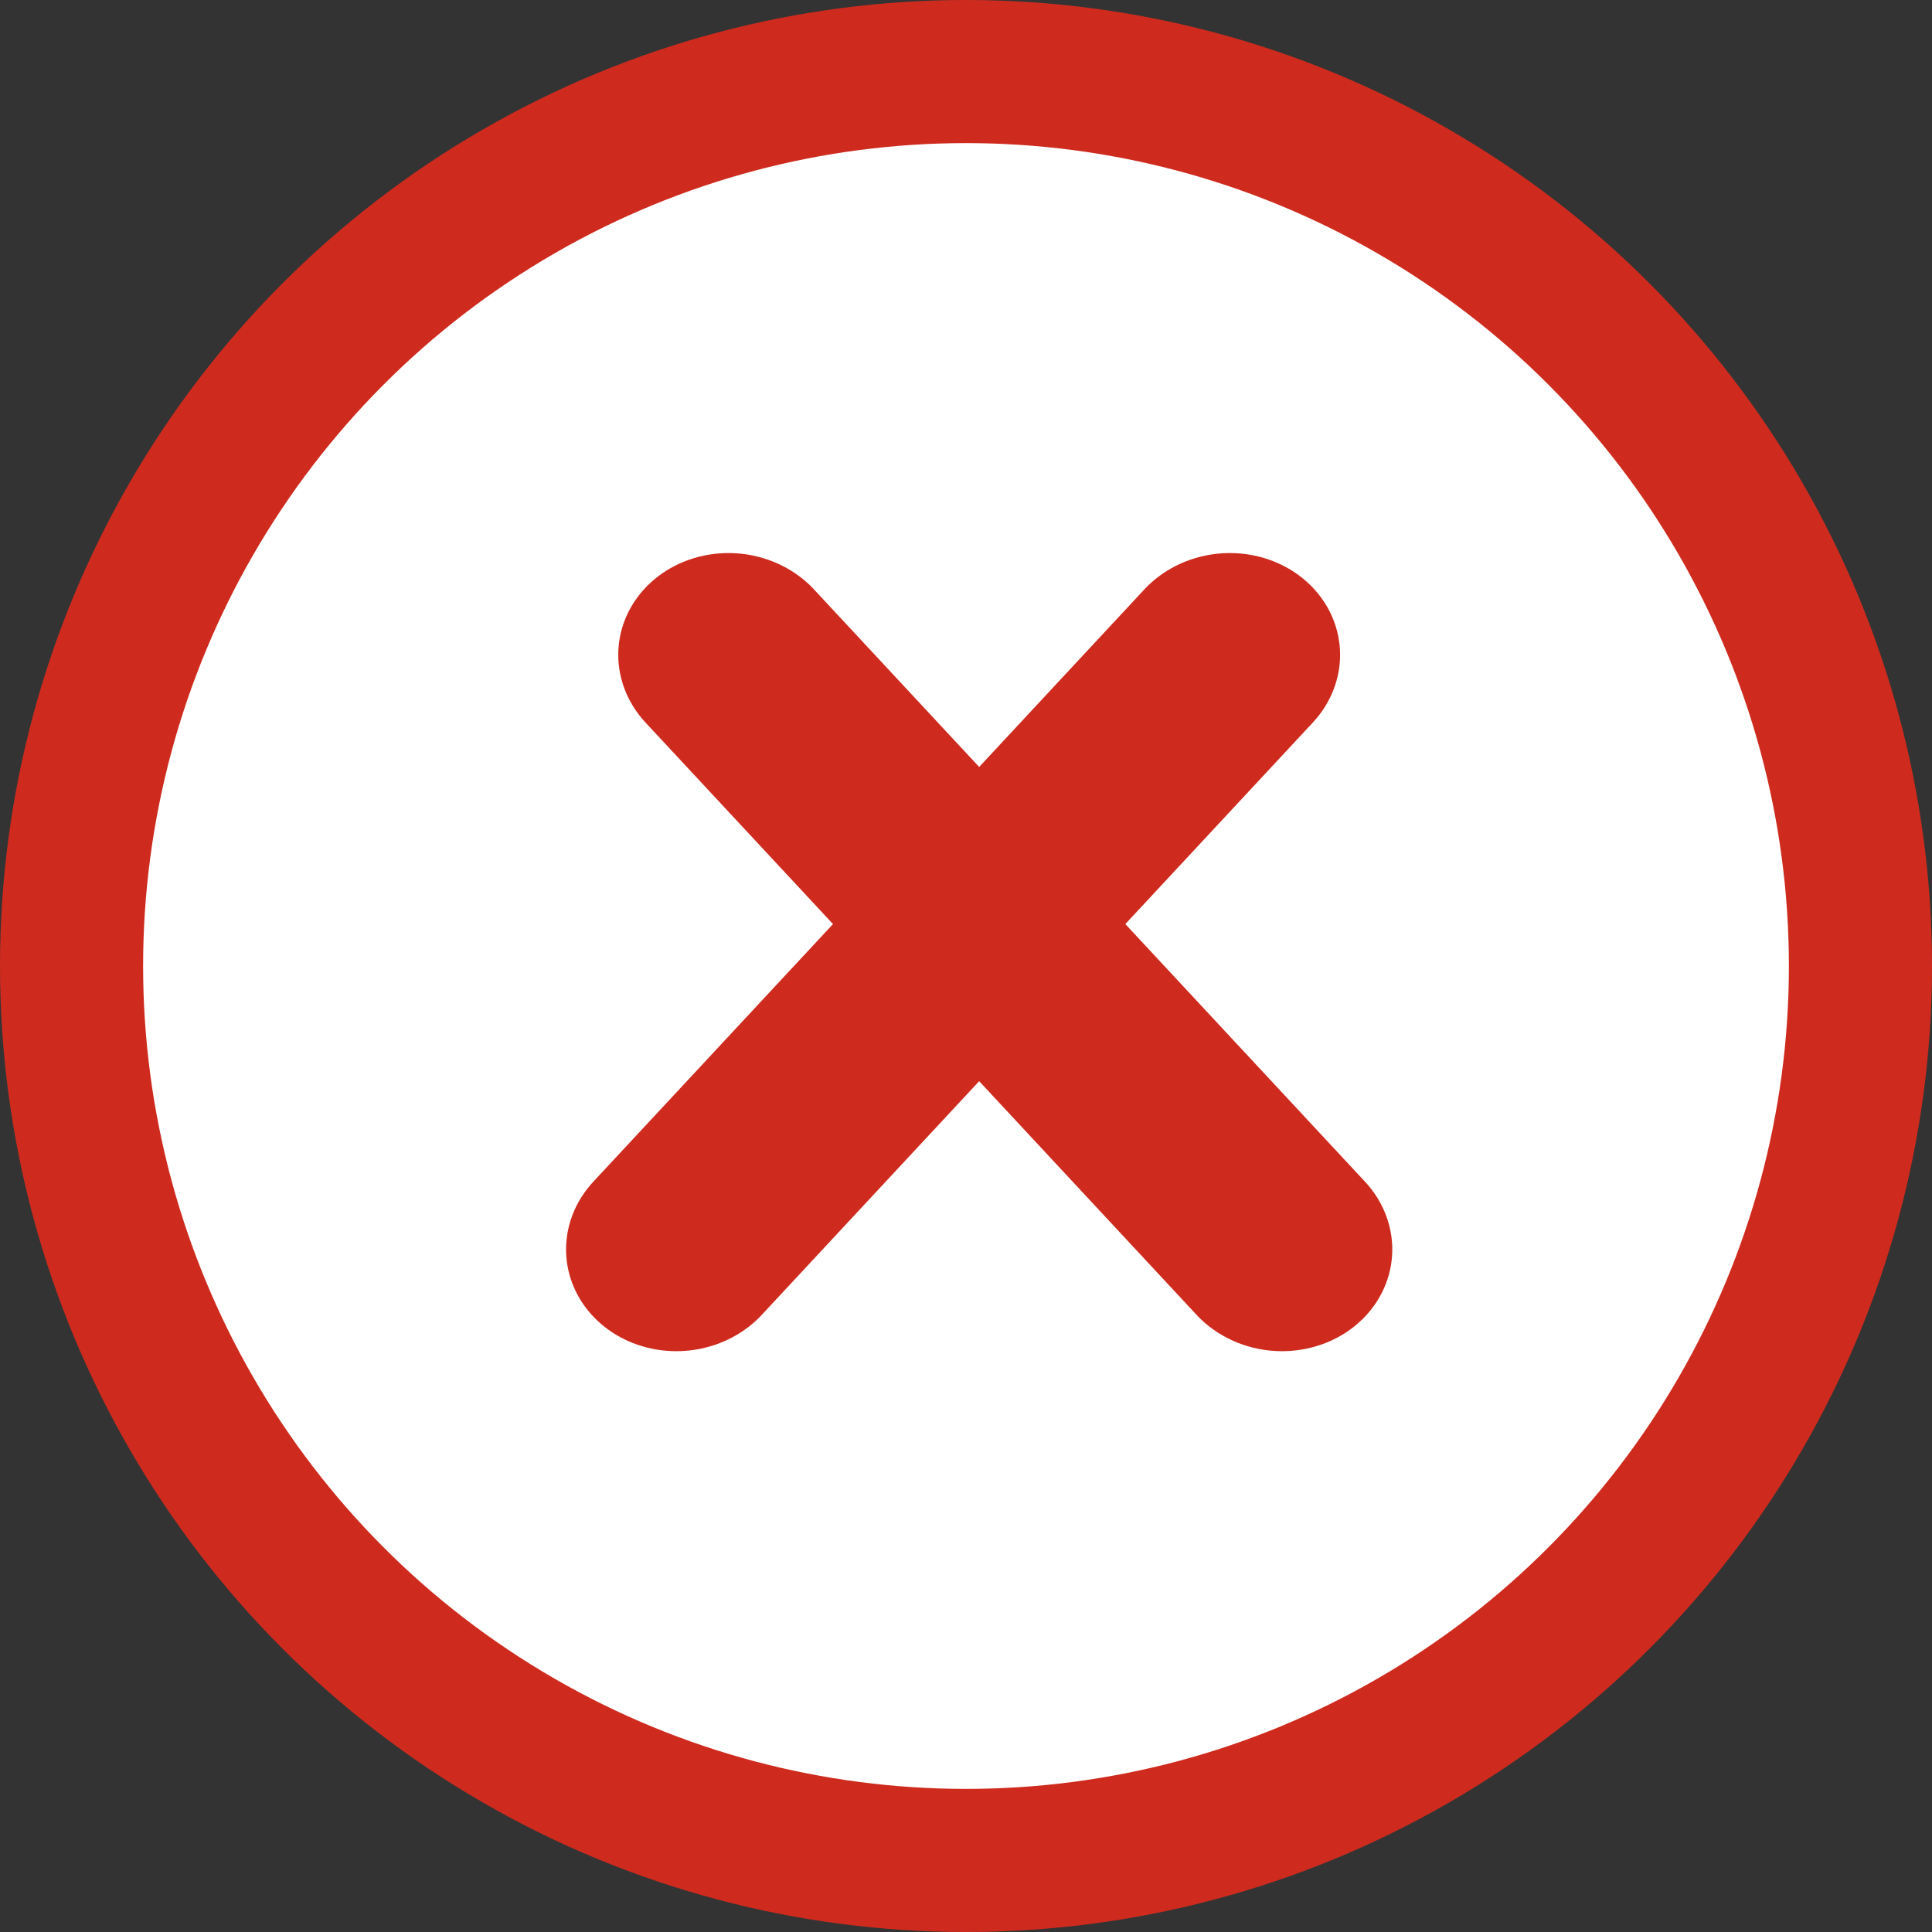 <svg width="27" height="27" viewBox="0 0 27 27" fill="none" xmlns="http://www.w3.org/2000/svg">
<rect x="0" y="0" width="27" height="27" fill="#333333" stroke="none"/>
<circle cx="13.5" cy="13.5" r="12.5" fill="white" stroke="#CE2B1E" stroke-width="2"/>
<line x1="1.5" y1="-1.5" x2="12.806" y2="-1.5" transform="matrix(0.681 0.732 -0.785 0.62 8 9)" stroke="#CE2B1E" stroke-width="3" stroke-linecap="round"/>
<line x1="1.5" y1="-1.5" x2="12.806" y2="-1.5" transform="matrix(-0.681 0.732 0.785 0.62 19.368 9)" stroke="#CE2B1E" stroke-width="3" stroke-linecap="round"/>
</svg>

